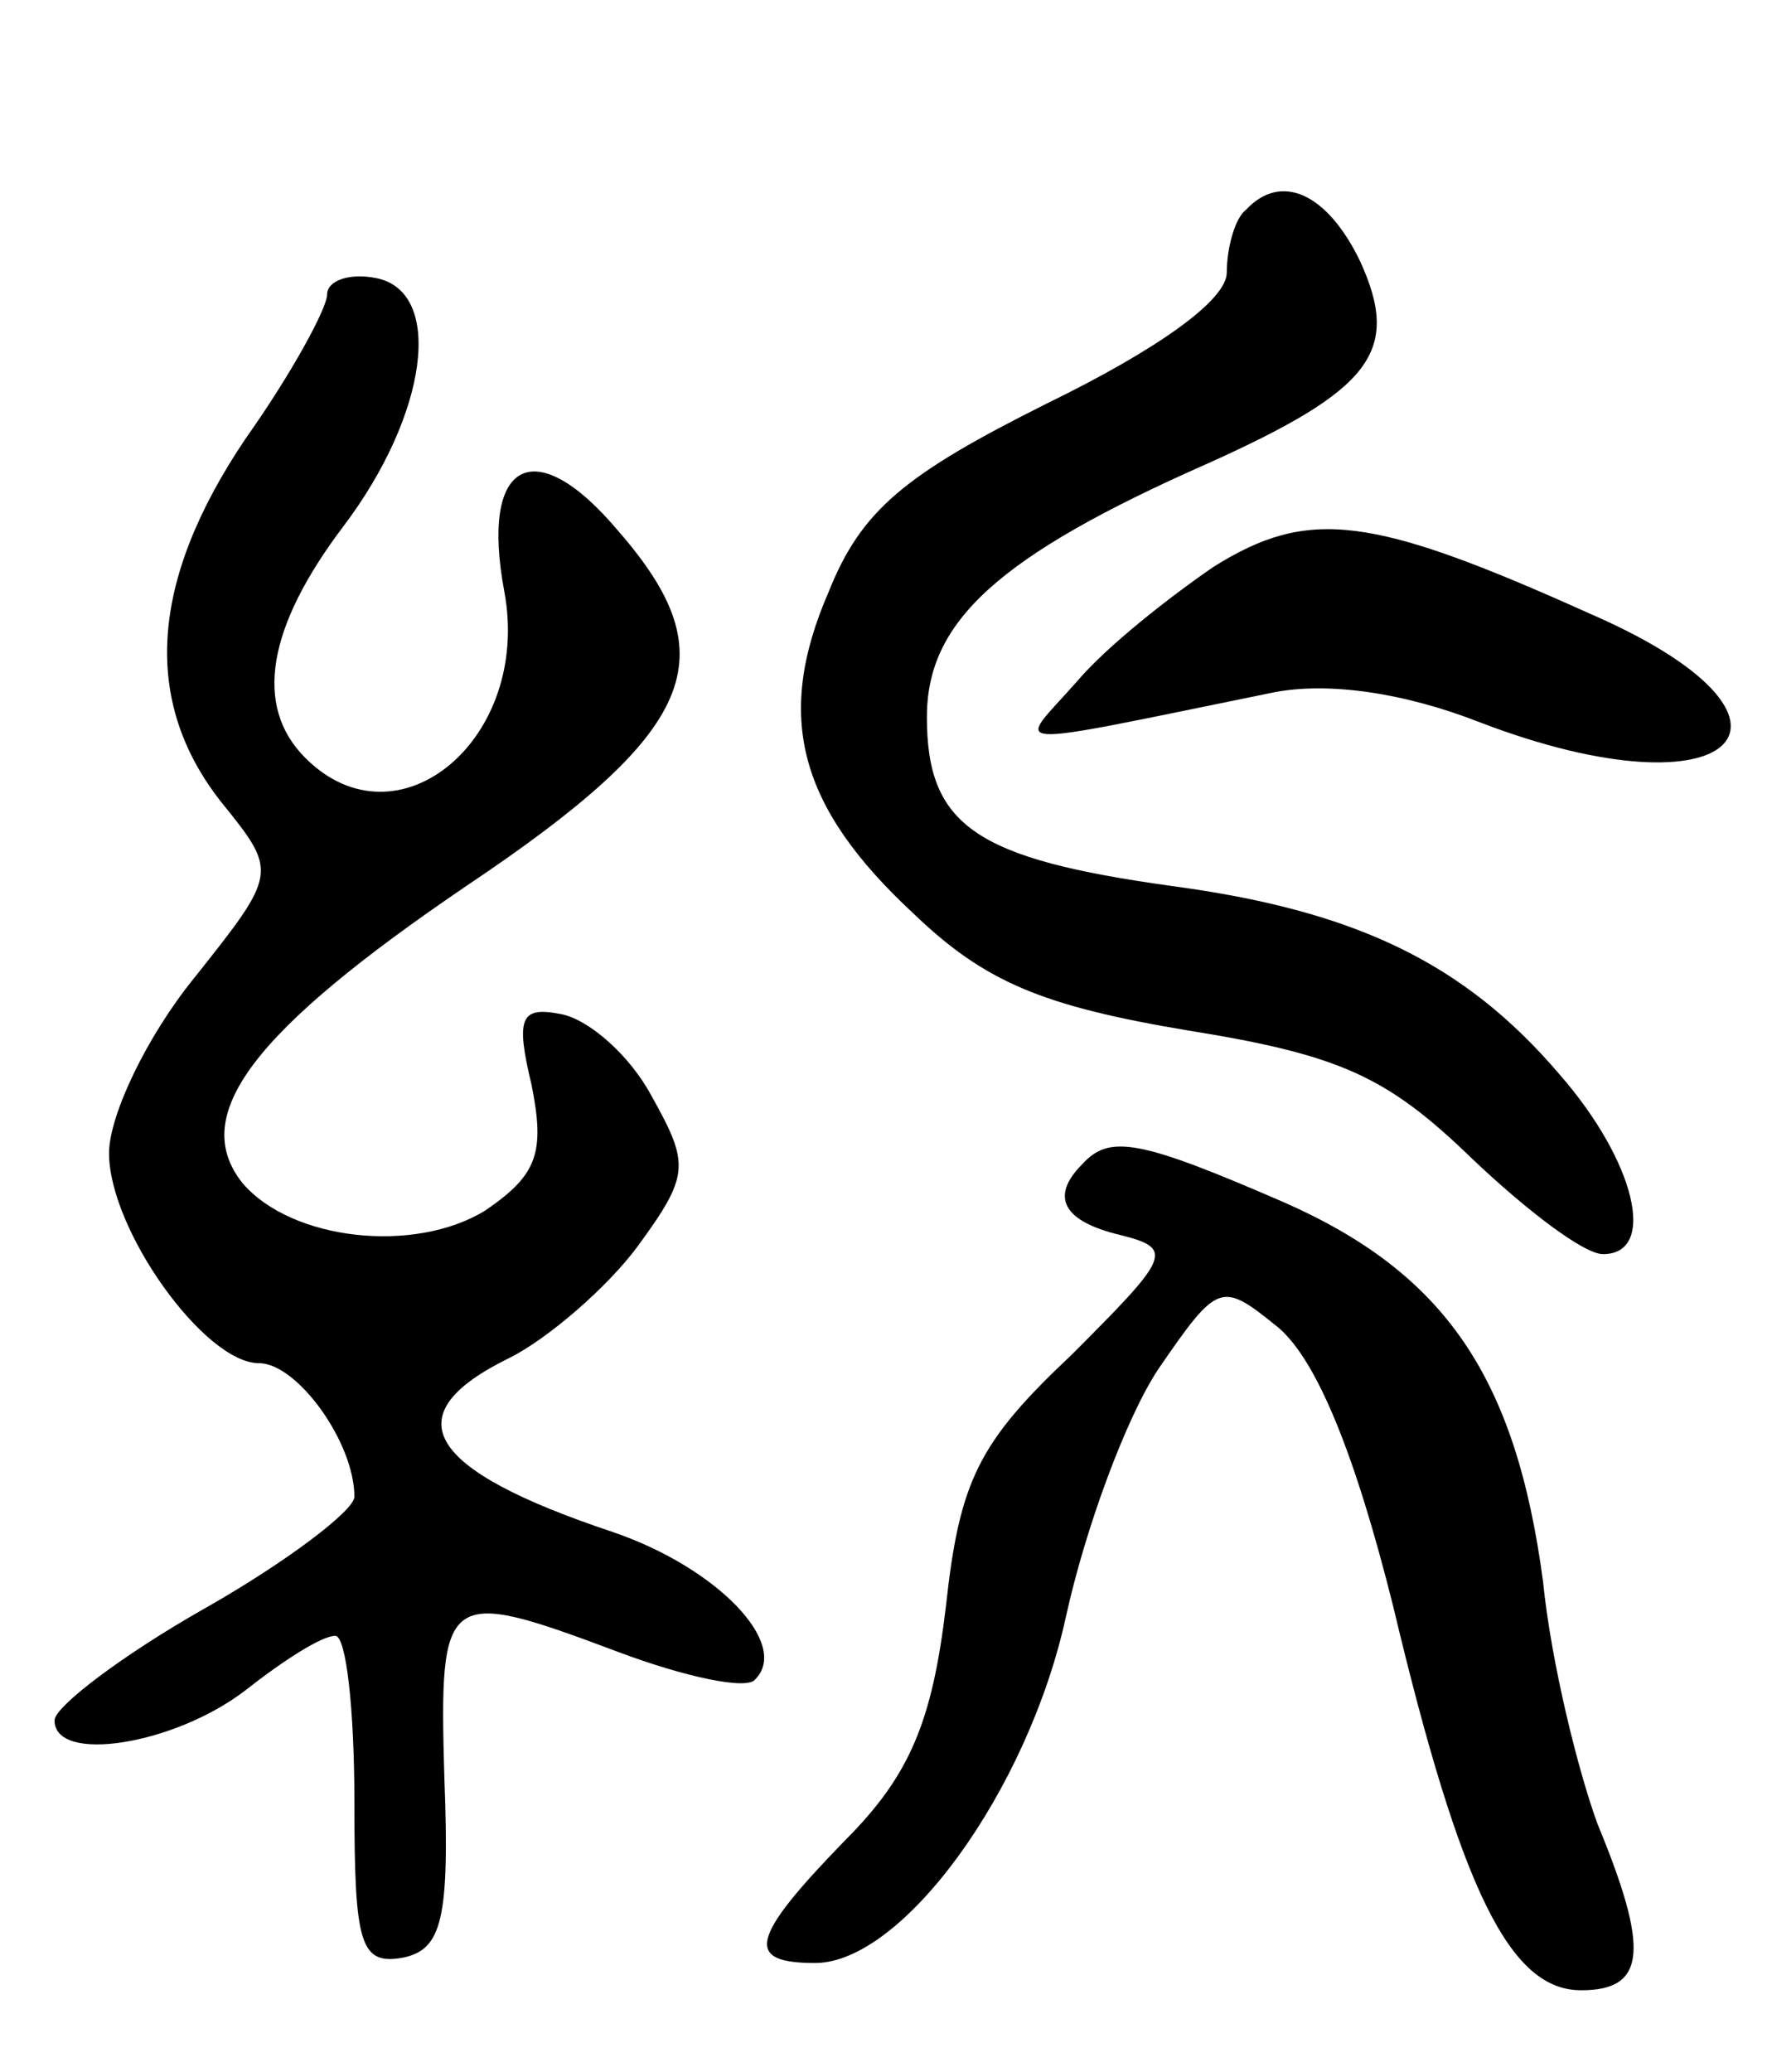 <svg version="1.0" xmlns="http://www.w3.org/2000/svg"
 width="65pt" height="76pt" viewBox="0 0 65 76"
 preserveAspectRatio="xMidYMid meet">
<g transform="translate(0,76) scale(0.1,-0.1)"
fill="#000000" stroke="none">
<path d="M457 683 c-4 -3 -7 -14 -7 -23 0 -10 -25 -28 -66 -48 -52 -26 -68
-39 -80 -69 -20 -46 -11 -79 31 -118 26 -25 47 -34 101 -43 56 -9 73 -17 104
-47 20 -19 41 -35 48 -35 20 0 12 34 -16 66 -35 41 -75 60 -142 69 -72 10 -90
22 -90 62 0 35 26 59 103 93 60 27 71 41 56 74 -12 25 -29 33 -42 19z"/>
<path d="M120 652 c0 -5 -13 -29 -30 -53 -35 -52 -38 -96 -9 -133 21 -26 21
-26 -10 -65 -17 -21 -31 -50 -31 -64 0 -28 35 -77 55 -77 14 0 35 -29 35 -49
0 -5 -25 -24 -55 -41 -30 -17 -55 -36 -55 -41 0 -16 44 -9 70 11 14 11 28 20
33 20 4 0 7 -27 7 -61 0 -52 2 -60 18 -57 14 3 17 14 15 66 -2 69 0 70 64 46
24 -9 47 -14 50 -10 13 13 -14 41 -52 54 -69 23 -81 43 -38 64 14 7 36 26 47
41 19 26 19 30 5 55 -8 15 -23 28 -33 30 -15 3 -17 -1 -11 -26 5 -25 2 -33
-17 -46 -26 -16 -71 -11 -89 10 -20 25 4 56 82 109 85 57 96 84 56 130 -31 37
-51 26 -42 -22 10 -54 -39 -95 -73 -61 -19 19 -14 48 14 85 31 41 37 86 12 91
-10 2 -18 -1 -18 -6z"/>
<path d="M445 552 c-16 -11 -39 -29 -50 -42 -22 -25 -31 -25 72 -4 20 4 48 0
76 -11 94 -36 130 1 40 40 -80 36 -103 39 -138 17z"/>
<path d="M397 333 c-12 -12 -7 -21 14 -26 20 -5 18 -8 -18 -44 -34 -32 -41
-46 -46 -92 -5 -42 -13 -62 -37 -86 -35 -36 -37 -45 -11 -45 32 0 78 63 92
127 7 32 22 73 34 91 22 32 23 32 44 15 14 -12 28 -46 42 -102 25 -105 43
-141 69 -141 24 0 25 15 6 61 -7 19 -17 59 -20 89 -10 75 -36 113 -95 139 -53
23 -64 25 -74 14z"/>
</g>
</svg>
